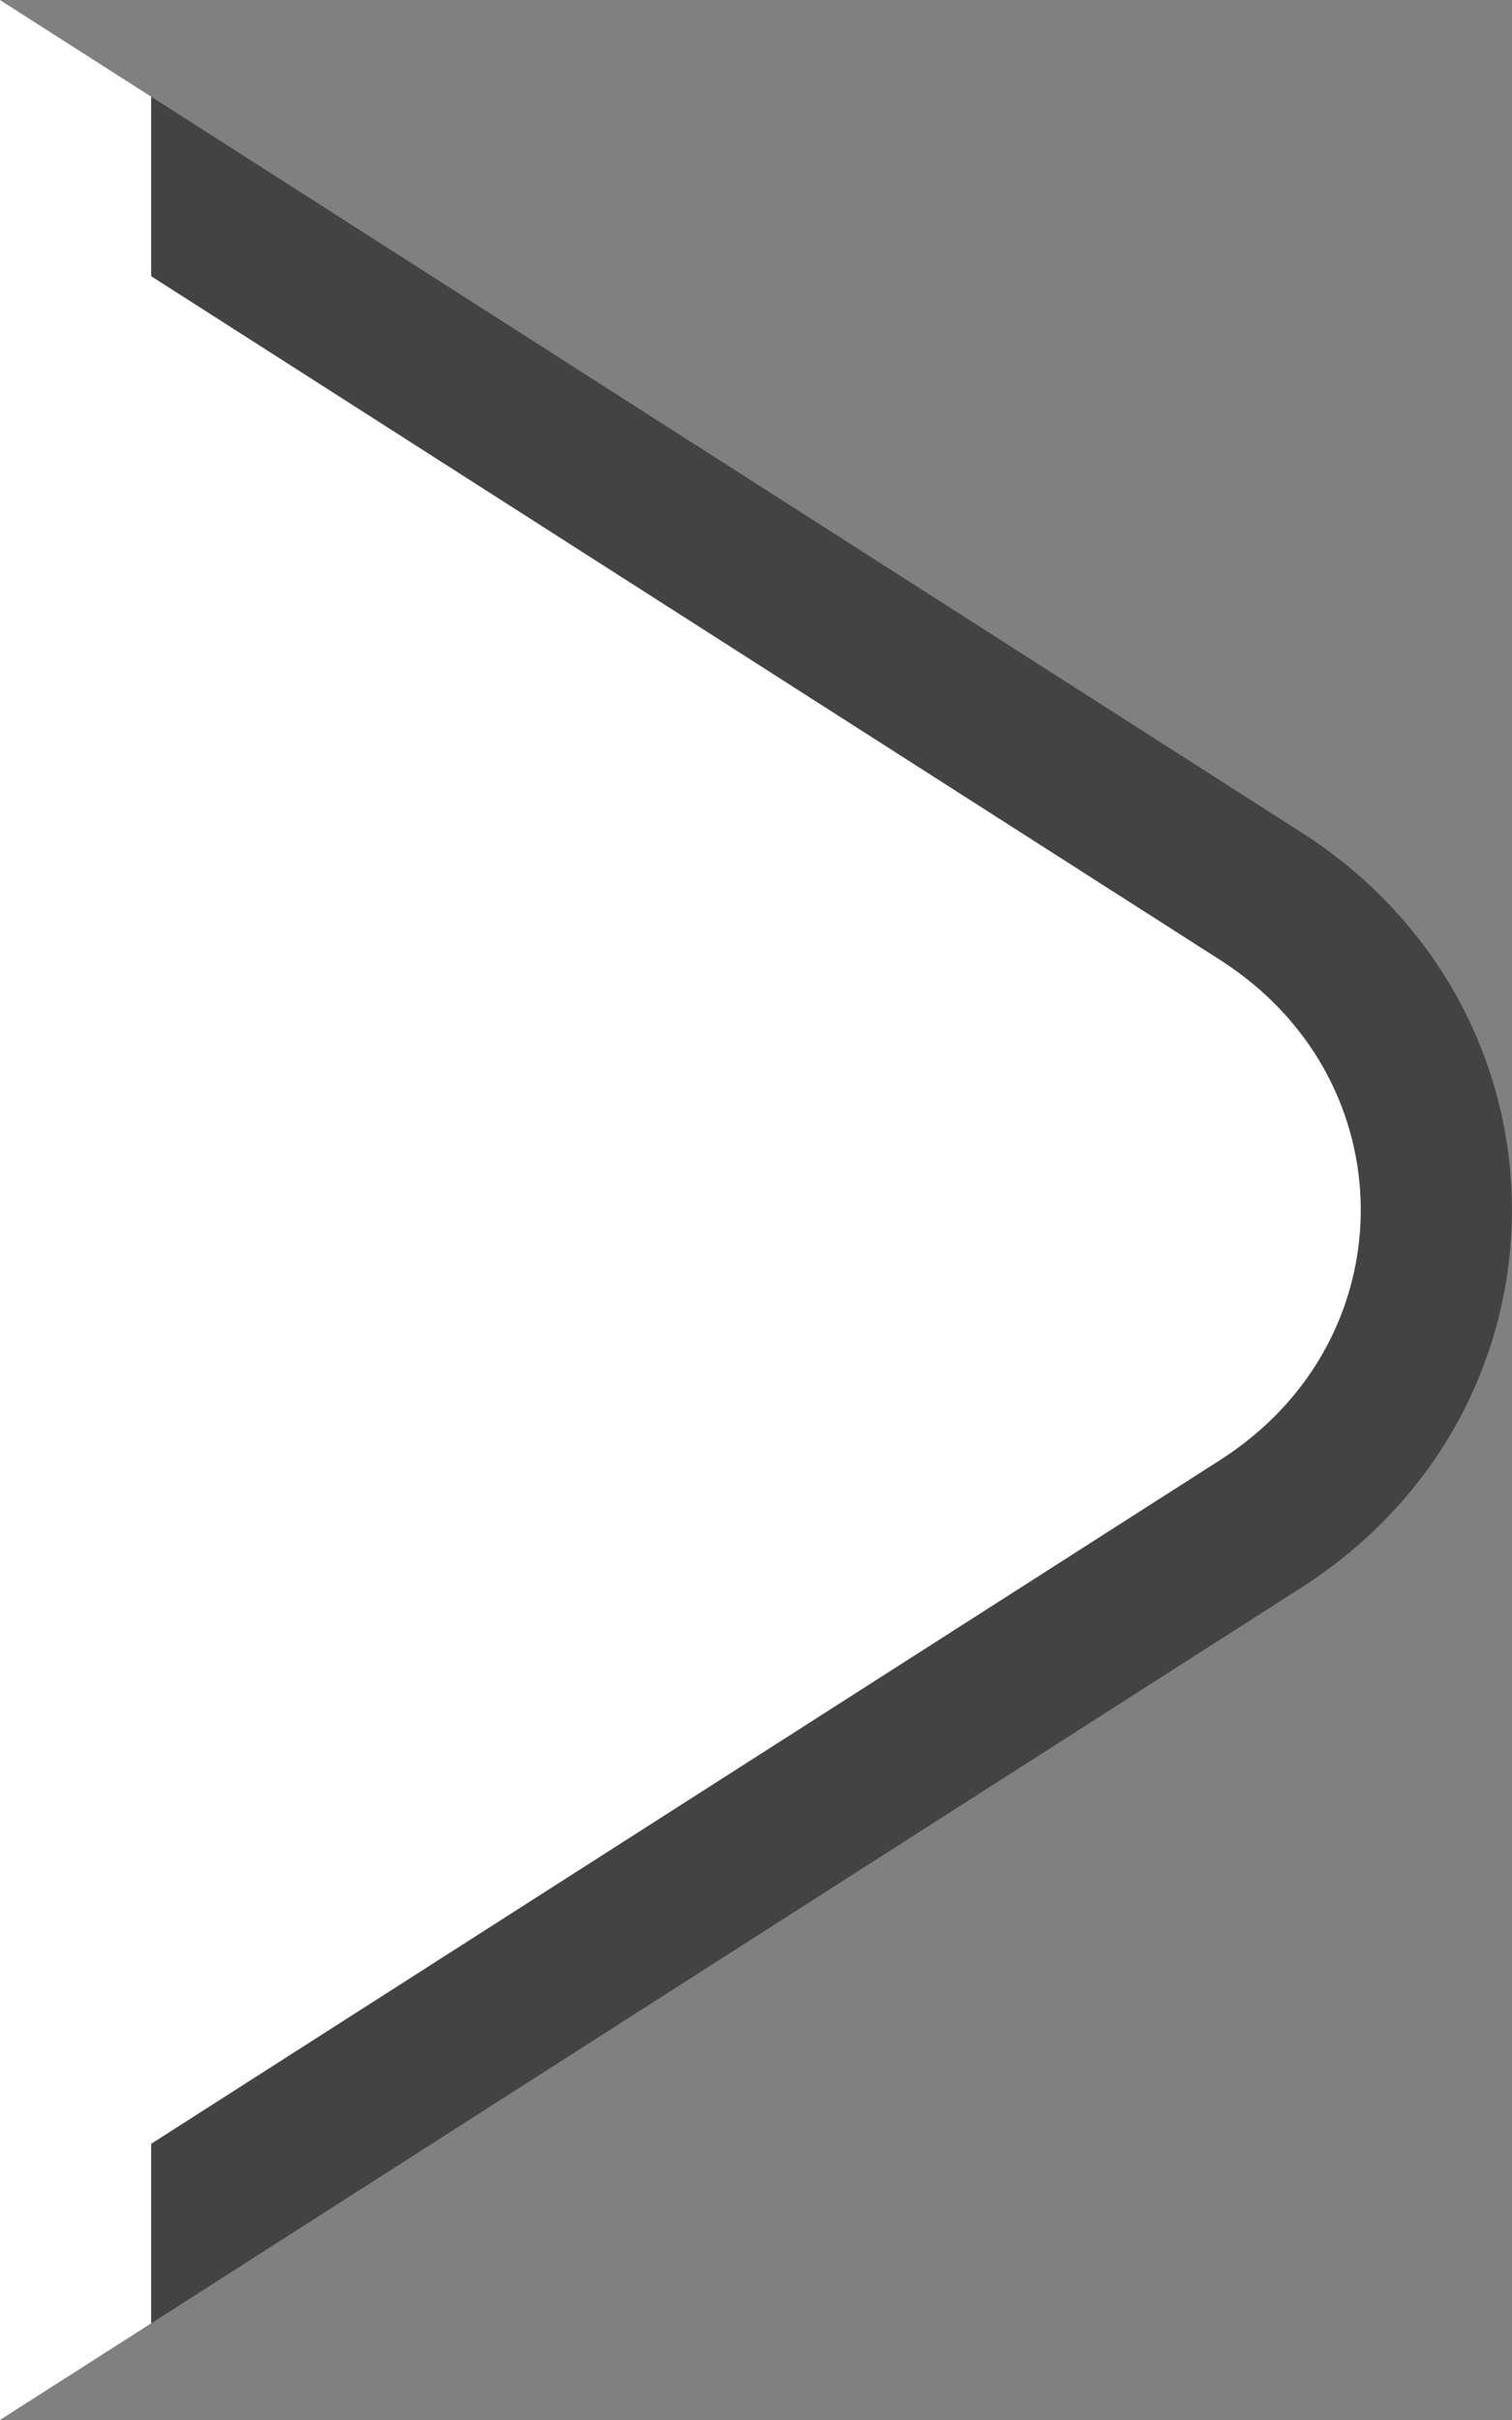 <svg width="10" height="16" viewBox="0 0 10 16" fill="none" xmlns="http://www.w3.org/2000/svg">
<rect x="0" y="0" width="10" height="16" fill="#808080" stroke="none"/>
<path d="M8.338 5.925C9.887 6.916 9.887 9.084 8.338 10.075L0.5 15.087L0.5 0.913L8.338 5.925Z" fill="white" stroke="#434343"/>
<path fill-rule="evenodd" clip-rule="evenodd" d="M-4.76837e-07 -4.37114e-08L1 0.639L1 15.361L-1.17622e-06 16L-4.76837e-07 -4.37114e-08Z" fill="white"/>
</svg>
